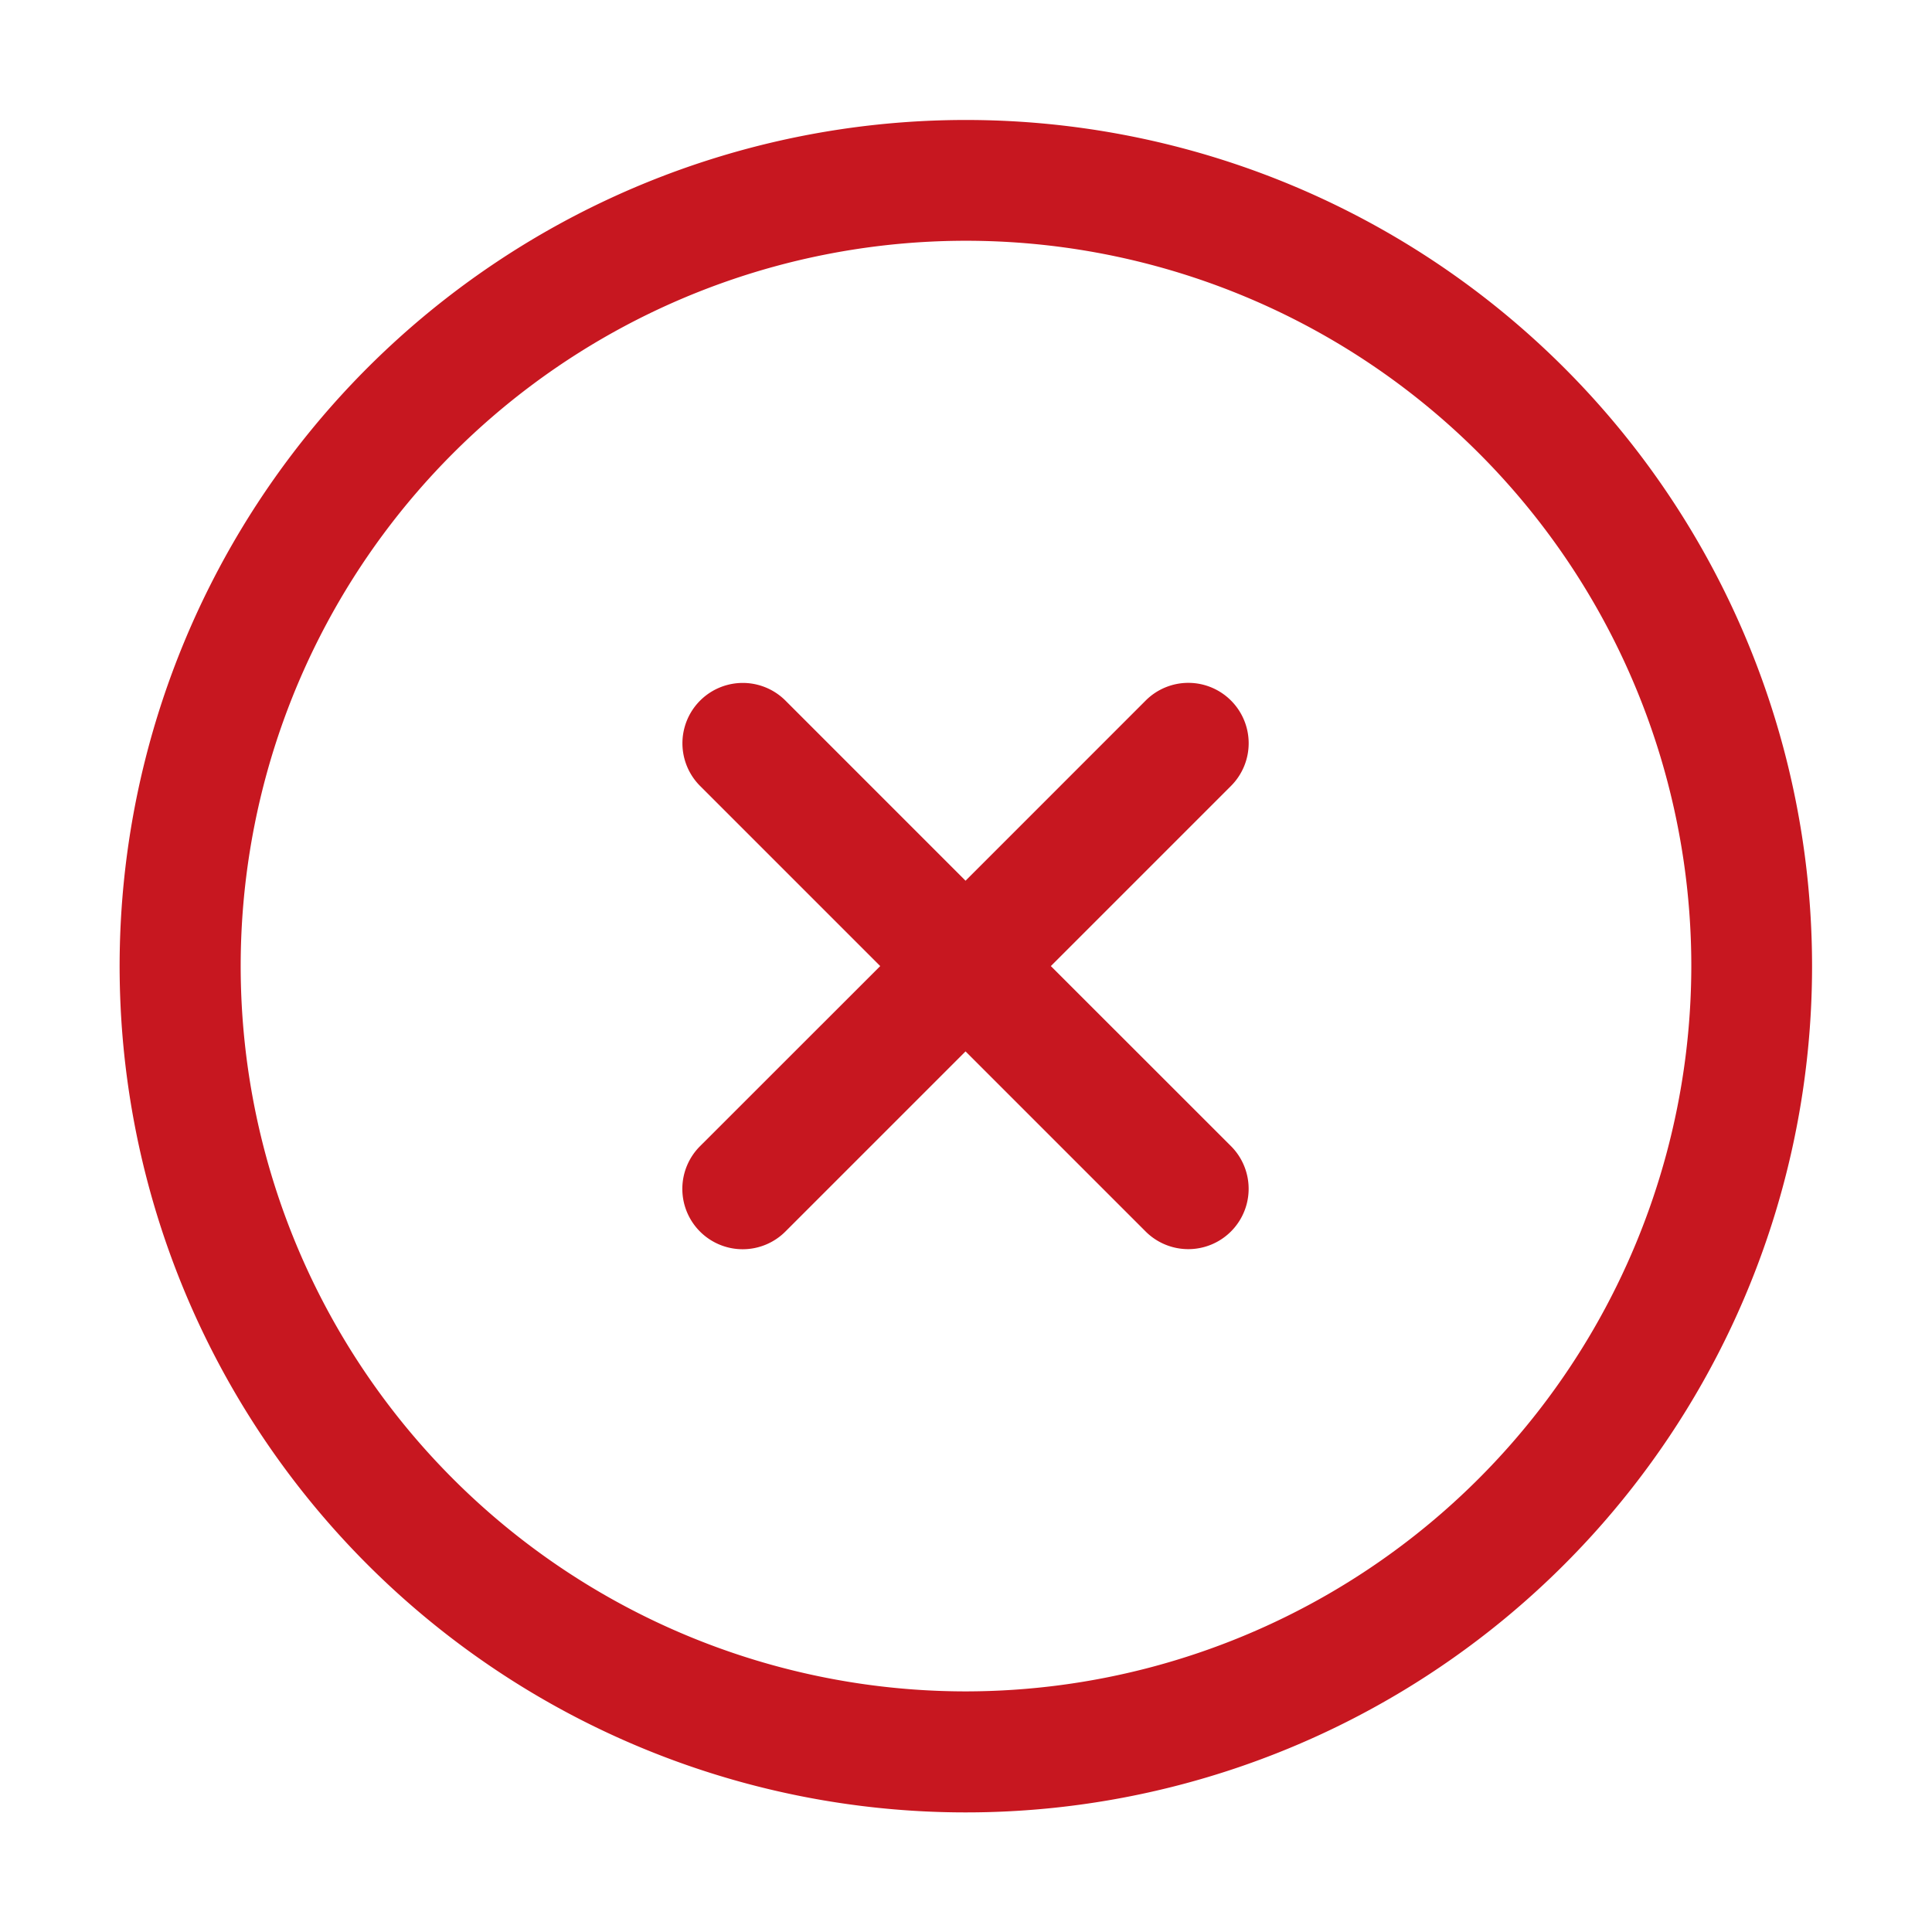 <svg id="Failed" xmlns="http://www.w3.org/2000/svg" width="50" height="50" viewBox="0 0 50 50">
  <g id="Group_2483" data-name="Group 2483" transform="translate(2.5 2.5)">
    <g id="Group_211" data-name="Group 211" transform="translate(0.603 0.605)">
      <path id="Path_207" data-name="Path 207" d="M653.676,1596.252a21.9,21.9,0,1,0,21.895,21.9A21.9,21.9,0,0,0,653.676,1596.252Zm0,40.668a18.771,18.771,0,1,1,18.77-18.77A18.792,18.792,0,0,1,653.676,1636.92Z" transform="translate(-631.778 -1596.252)" fill="#c71720"/>
      <path id="Path_208" data-name="Path 208" d="M651.8,1602.536a1.56,1.56,0,0,0-2.208,0l-4.662,4.663-4.662-4.663a1.562,1.562,0,0,0-2.208,2.21l4.662,4.662-4.662,4.66a1.562,1.562,0,1,0,2.208,2.21l4.662-4.662,4.662,4.662a1.562,1.562,0,0,0,2.208-2.21l-4.662-4.66,4.662-4.662A1.563,1.563,0,0,0,651.8,1602.536Z" transform="translate(-623.045 -1587.511)" fill="#c71720"/>
    </g>
    <rect id="Rectangle_193" data-name="Rectangle 193" width="45" height="45" fill="none"/>
  </g>
  <rect id="Rectangle_194" data-name="Rectangle 194" width="50" height="50" fill="none"/>
</svg>
